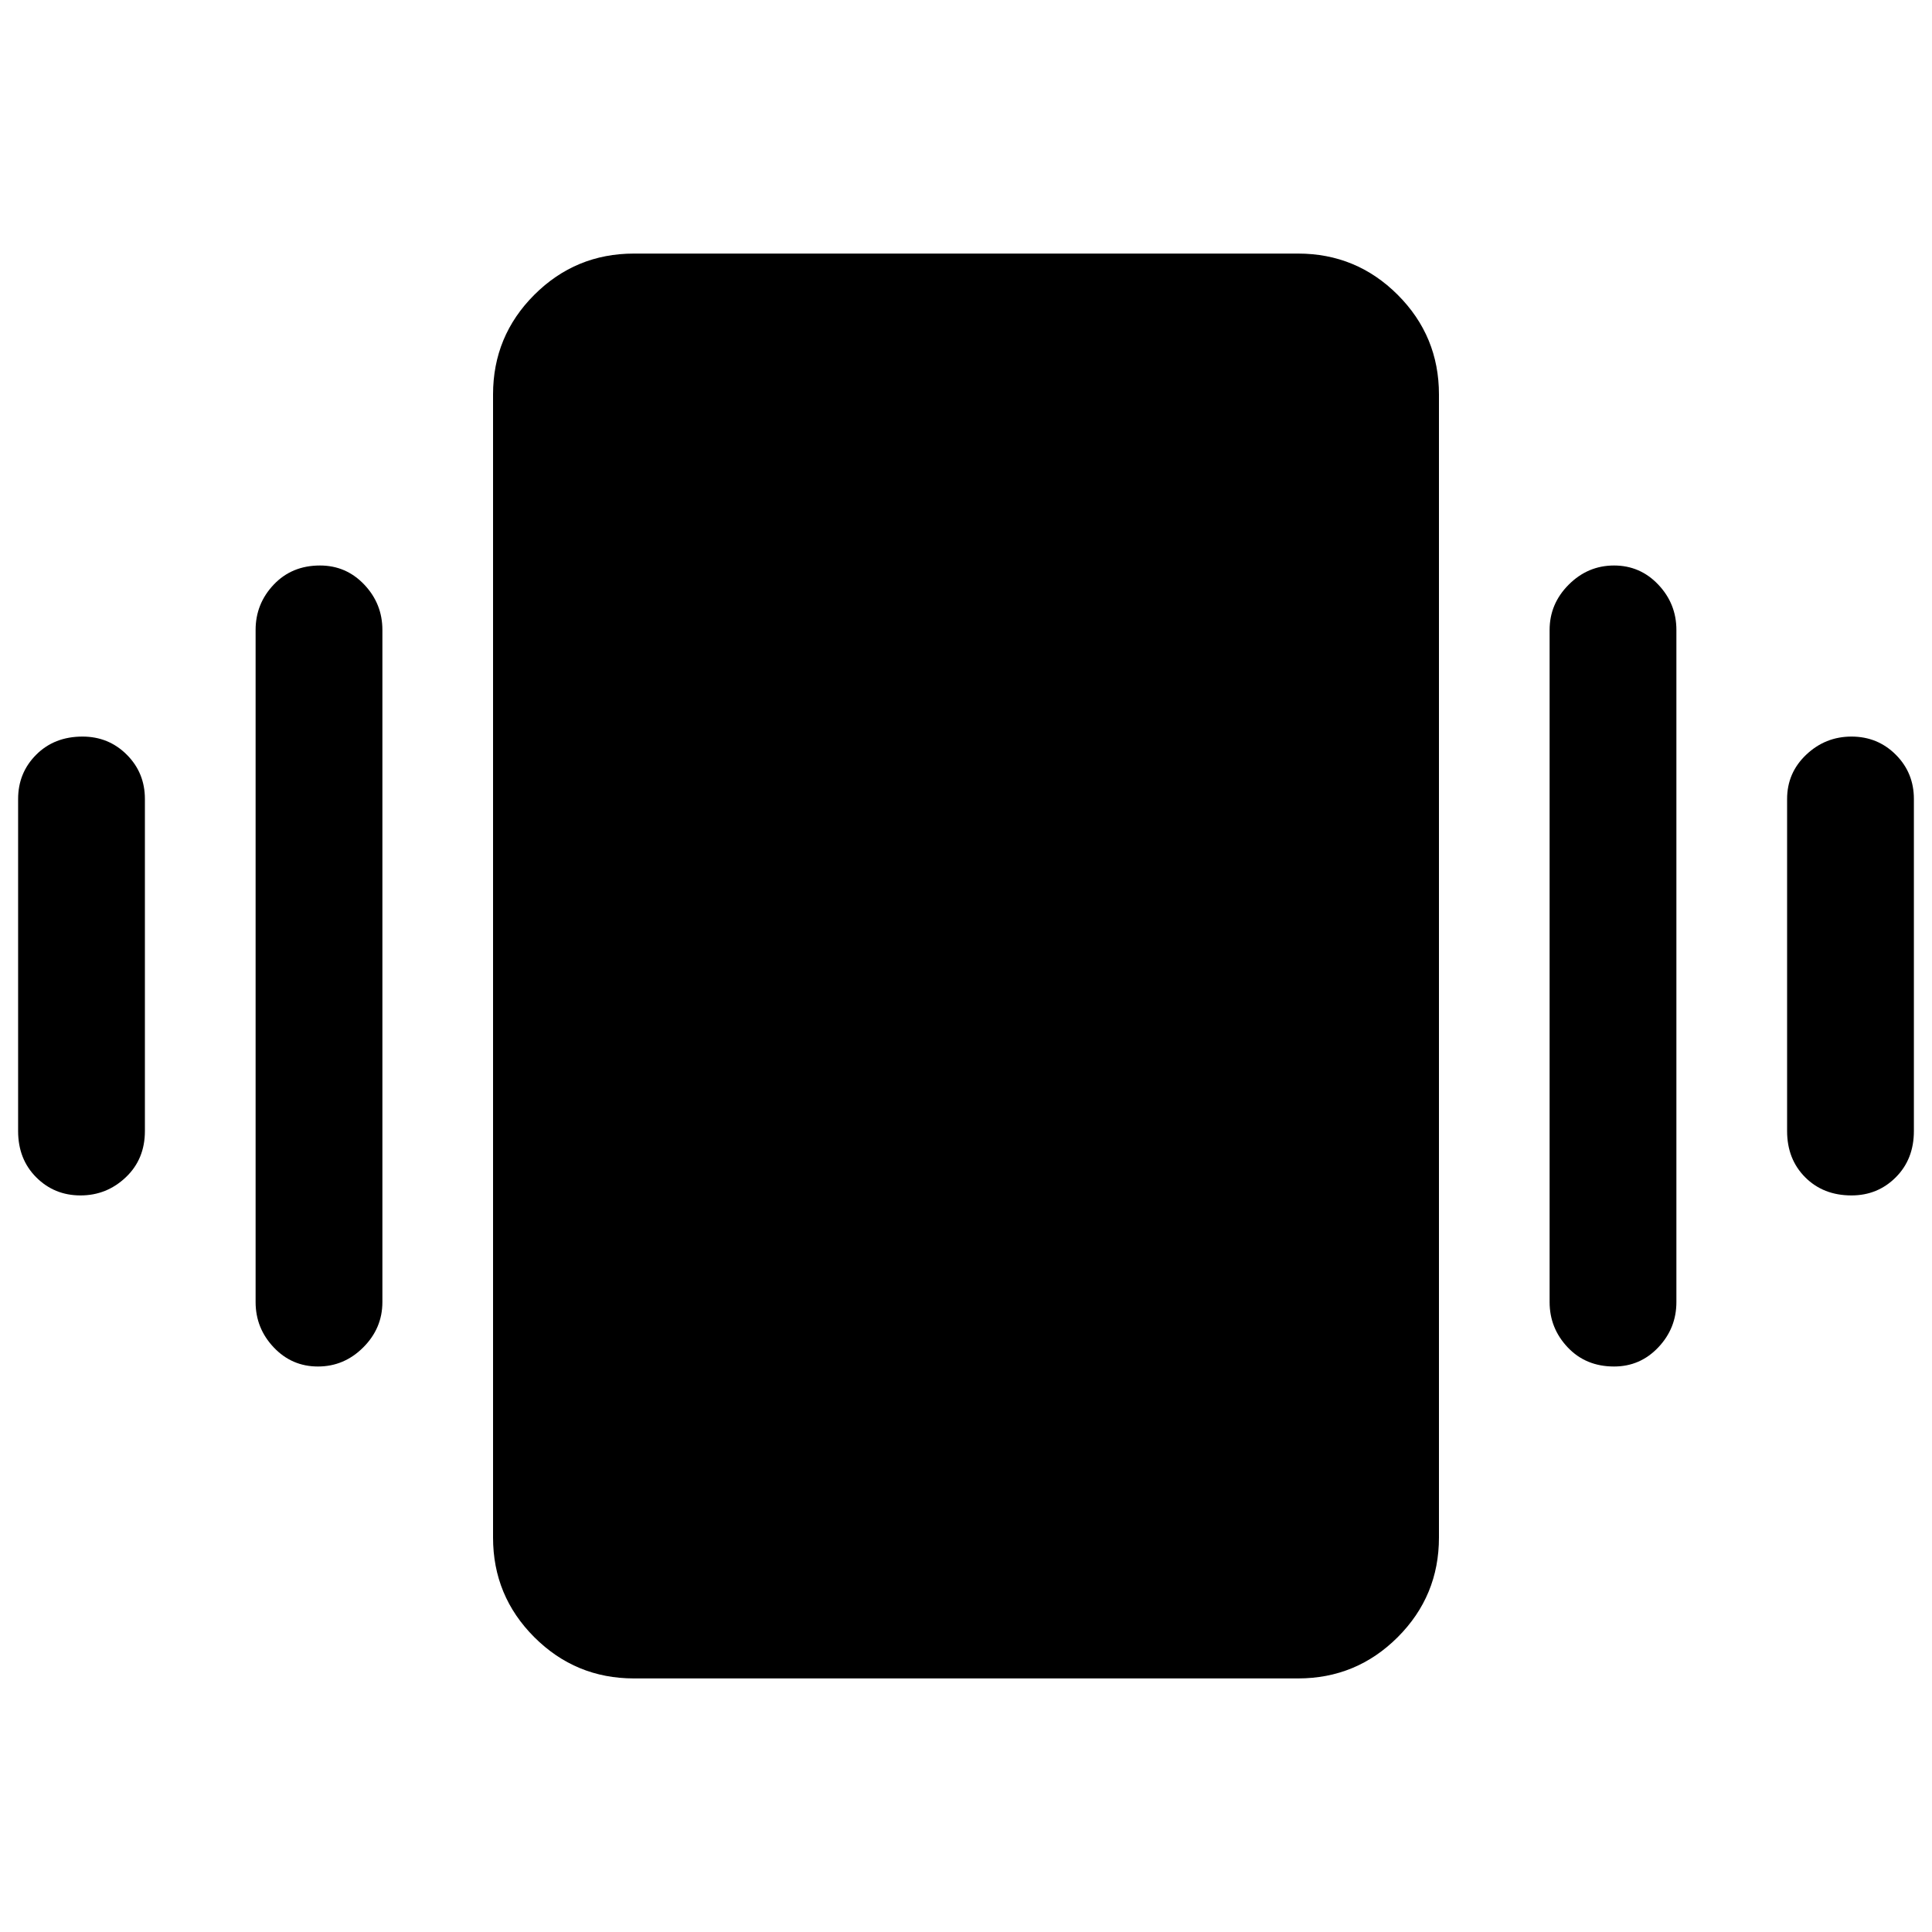 <svg xmlns="http://www.w3.org/2000/svg" height="40" width="40"><path d="M1.667 24.75Q1.125 24.75 0.75 24.375Q0.375 24 0.375 23.417V16.542Q0.375 16 0.75 15.625Q1.125 15.25 1.708 15.25Q2.25 15.25 2.625 15.625Q3 16 3 16.542V23.417Q3 24 2.604 24.375Q2.208 24.75 1.667 24.75ZM6.583 28.292Q6.042 28.292 5.667 27.896Q5.292 27.5 5.292 26.958V13.042Q5.292 12.5 5.667 12.104Q6.042 11.708 6.625 11.708Q7.167 11.708 7.542 12.104Q7.917 12.5 7.917 13.042V26.958Q7.917 27.5 7.521 27.896Q7.125 28.292 6.583 28.292ZM38.333 24.75Q37.75 24.75 37.375 24.375Q37 24 37 23.417V16.542Q37 16 37.396 15.625Q37.792 15.25 38.333 15.25Q38.875 15.25 39.25 15.625Q39.625 16 39.625 16.542V23.417Q39.625 24 39.25 24.375Q38.875 24.75 38.333 24.75ZM33.417 28.292Q32.833 28.292 32.458 27.896Q32.083 27.5 32.083 26.958V13.042Q32.083 12.5 32.479 12.104Q32.875 11.708 33.417 11.708Q33.958 11.708 34.333 12.104Q34.708 12.5 34.708 13.042V26.958Q34.708 27.5 34.333 27.896Q33.958 28.292 33.417 28.292ZM13.125 34.75Q11.917 34.75 11.062 33.896Q10.208 33.042 10.208 31.833V8.167Q10.208 6.958 11.062 6.104Q11.917 5.25 13.125 5.25H26.875Q28.083 5.25 28.938 6.104Q29.792 6.958 29.792 8.167V31.833Q29.792 33.042 28.938 33.896Q28.083 34.75 26.875 34.75Z"/></svg>